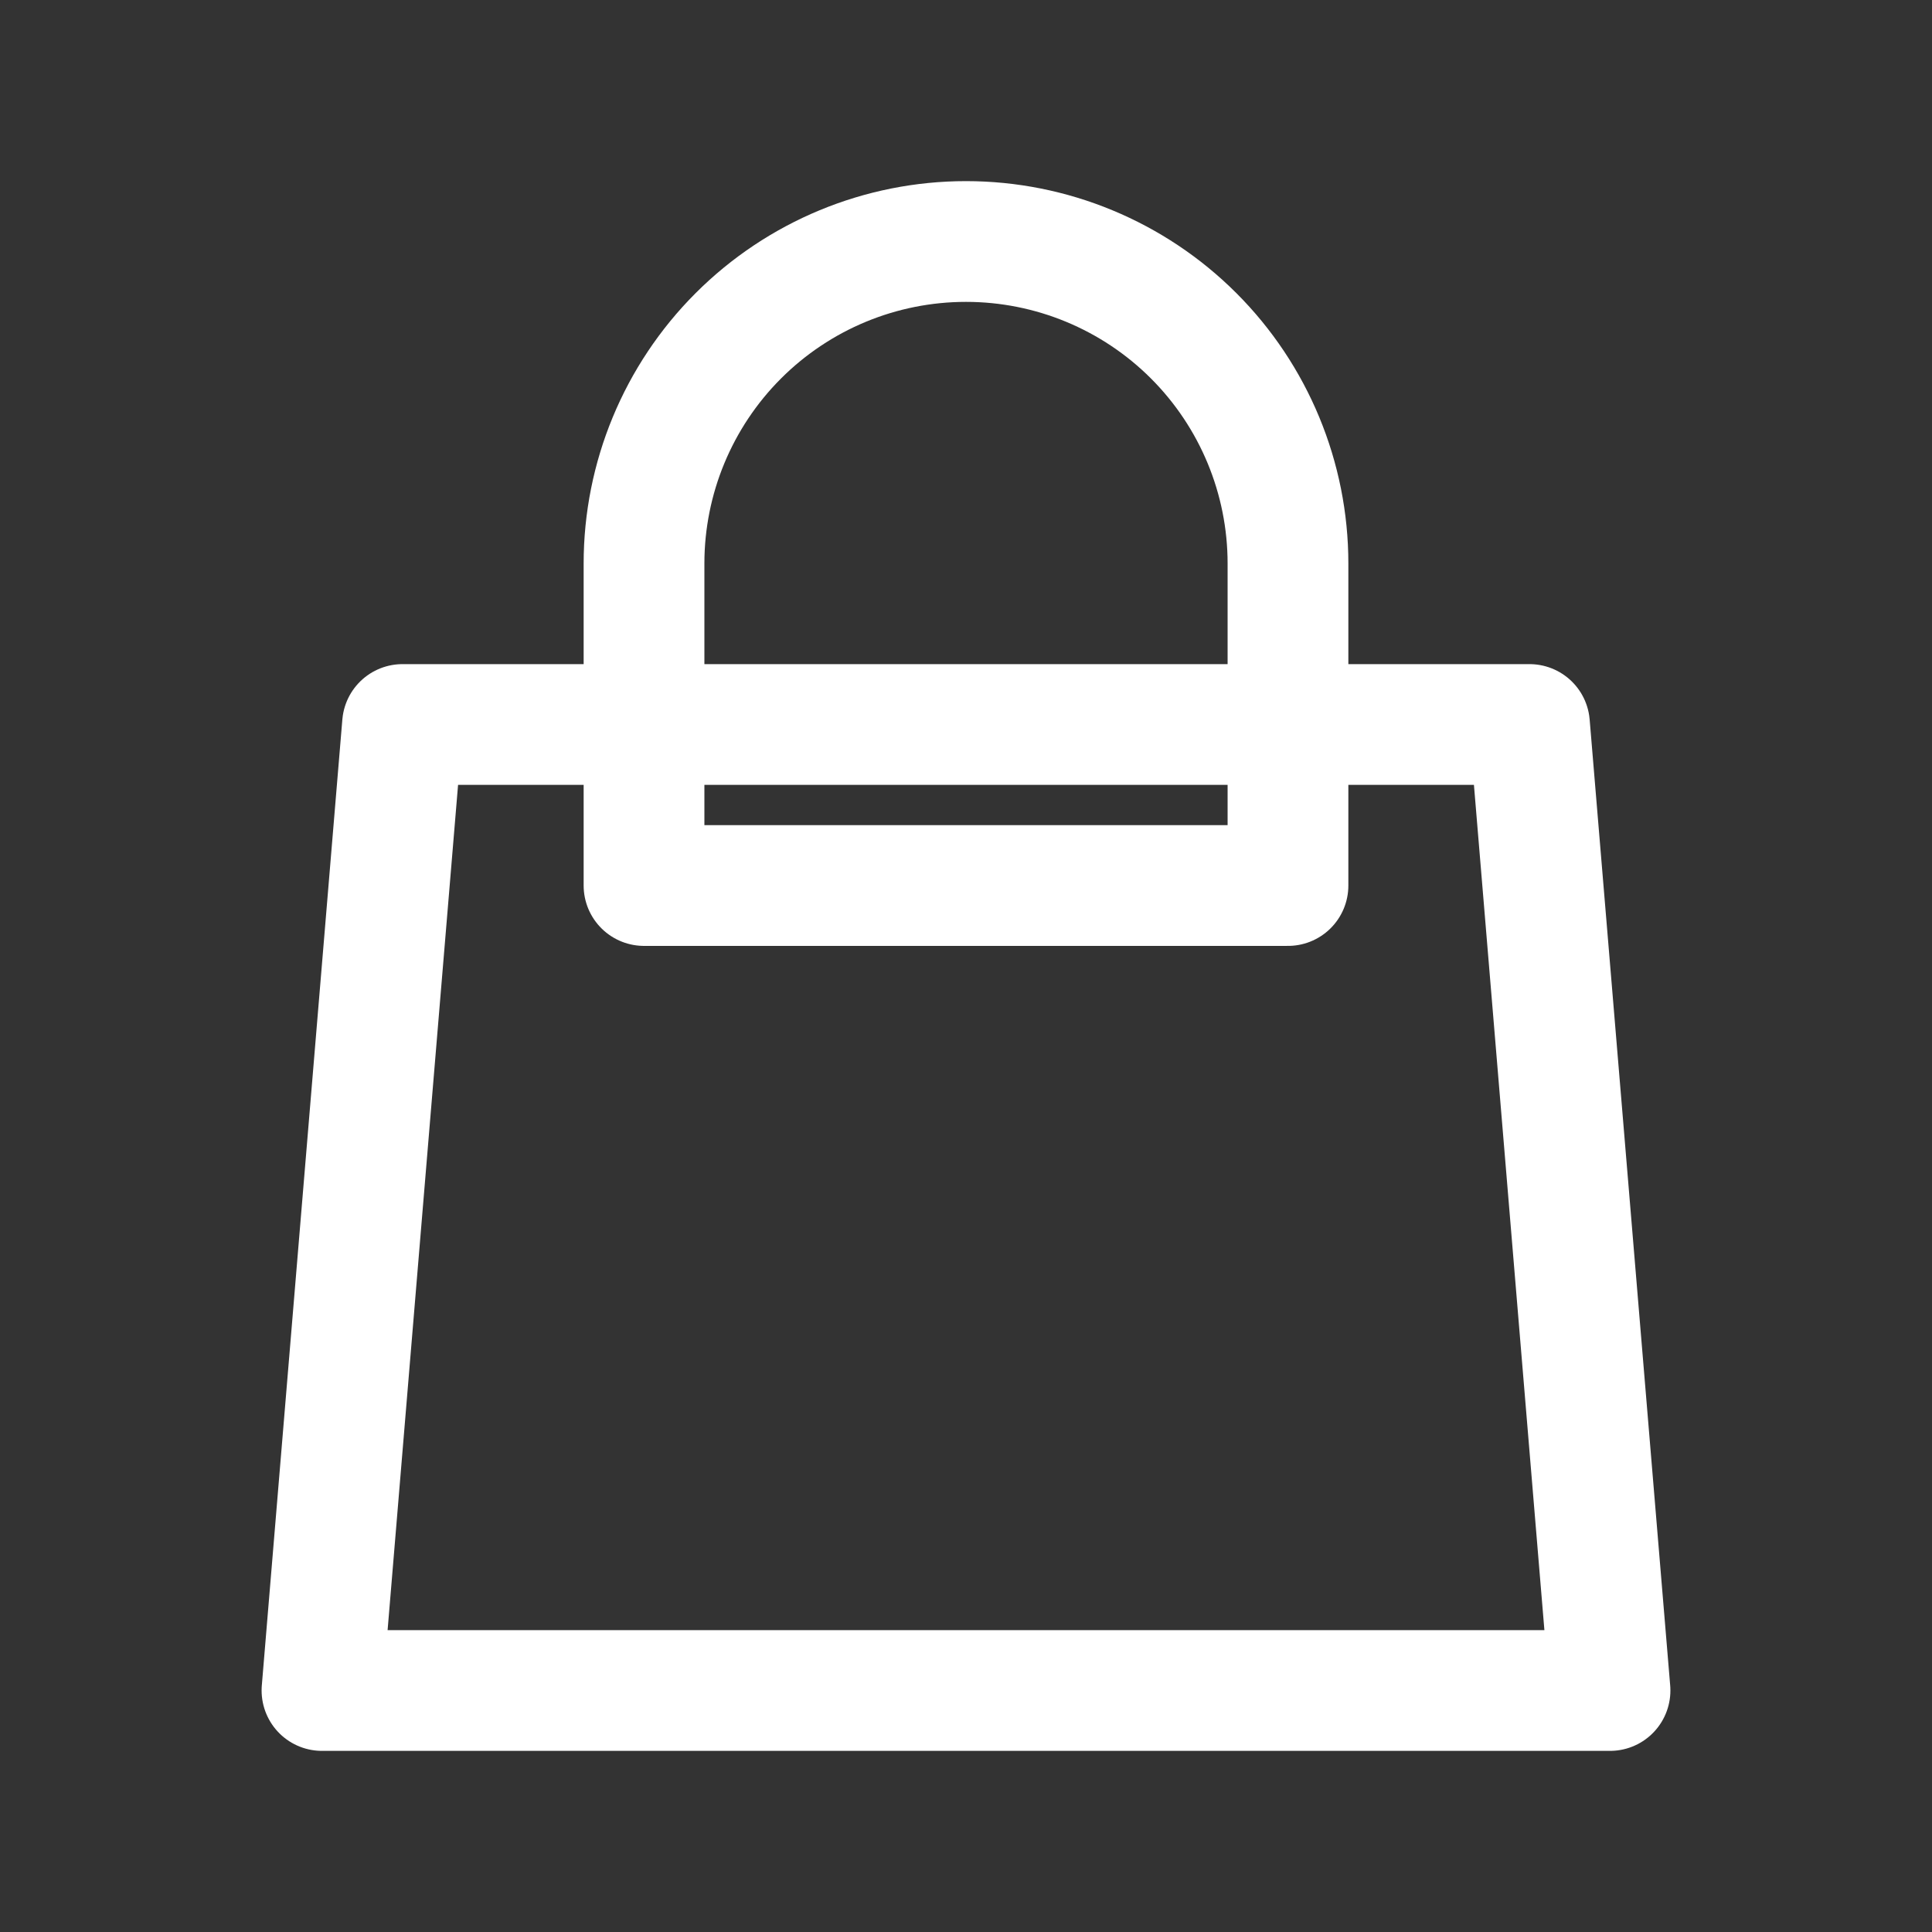 <svg width="32" height="32" viewBox="0 0 32 32" fill="none" xmlns="http://www.w3.org/2000/svg">
<rect x="0" y="0" width="32" height="32" fill="#333333" stroke="none"/>
<path d="M21.333 14.667V9.333C21.333 7.919 20.771 6.562 19.771 5.562C18.771 4.562 17.415 4 16 4C14.585 4 13.229 4.562 12.229 5.562C11.229 6.562 10.667 7.919 10.667 9.333V14.667H21.333ZM6.667 12H25.333L26.667 28H5.333L6.667 12Z" stroke="white" stroke-width="2" stroke-linecap="round" stroke-linejoin="round"/>
</svg>
